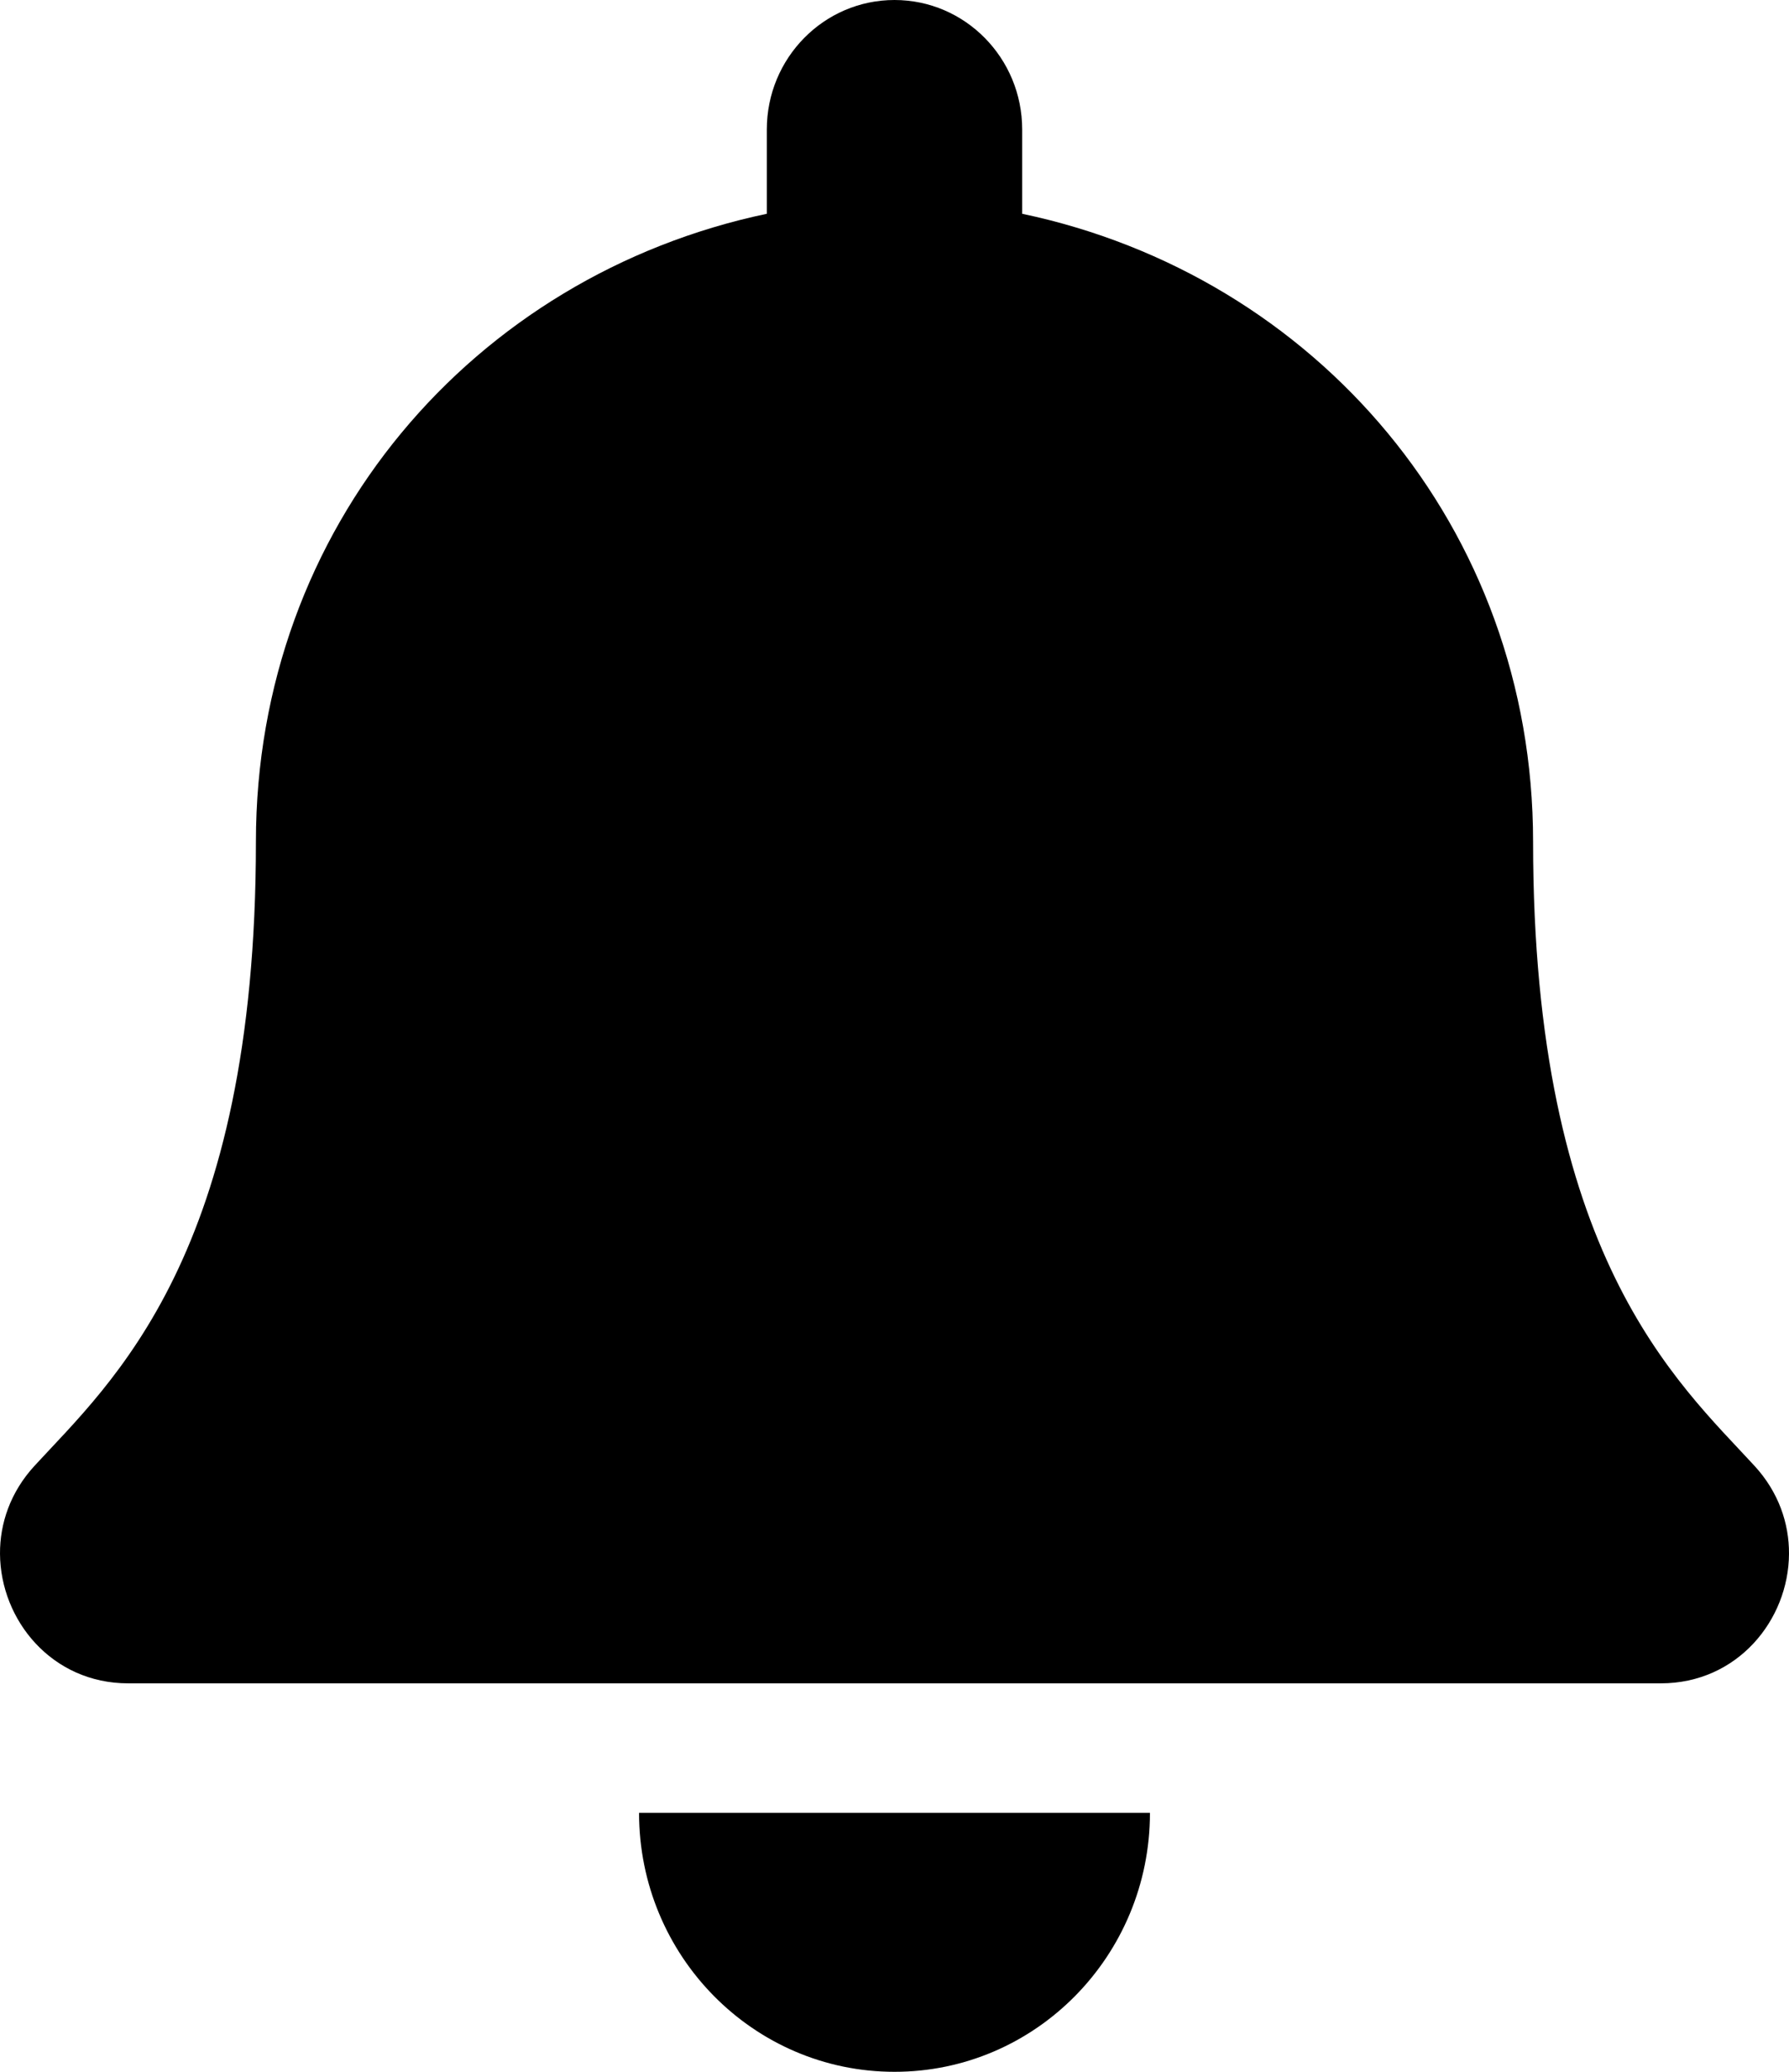 <svg width="19" height="22" viewBox="0 0 19 22" fill="none" xmlns="http://www.w3.org/2000/svg">
<path d="M9.5 22C10.998 22 12.213 20.769 12.213 19.25H6.787C6.787 20.769 8.002 22 9.5 22ZM18.635 15.567C17.815 14.675 16.282 13.333 16.282 8.938C16.282 5.599 13.972 2.926 10.856 2.27V1.375C10.856 0.616 10.249 0 9.5 0C8.751 0 8.144 0.616 8.144 1.375V2.27C5.028 2.926 2.718 5.599 2.718 8.938C2.718 13.333 1.185 14.675 0.365 15.567C0.111 15.844 -0.002 16.176 2.93222e-05 16.5C0.005 17.205 0.551 17.875 1.361 17.875H17.639C18.45 17.875 18.996 17.205 19 16.5C19.002 16.176 18.889 15.844 18.635 15.567Z" fill="black"/>
</svg>
